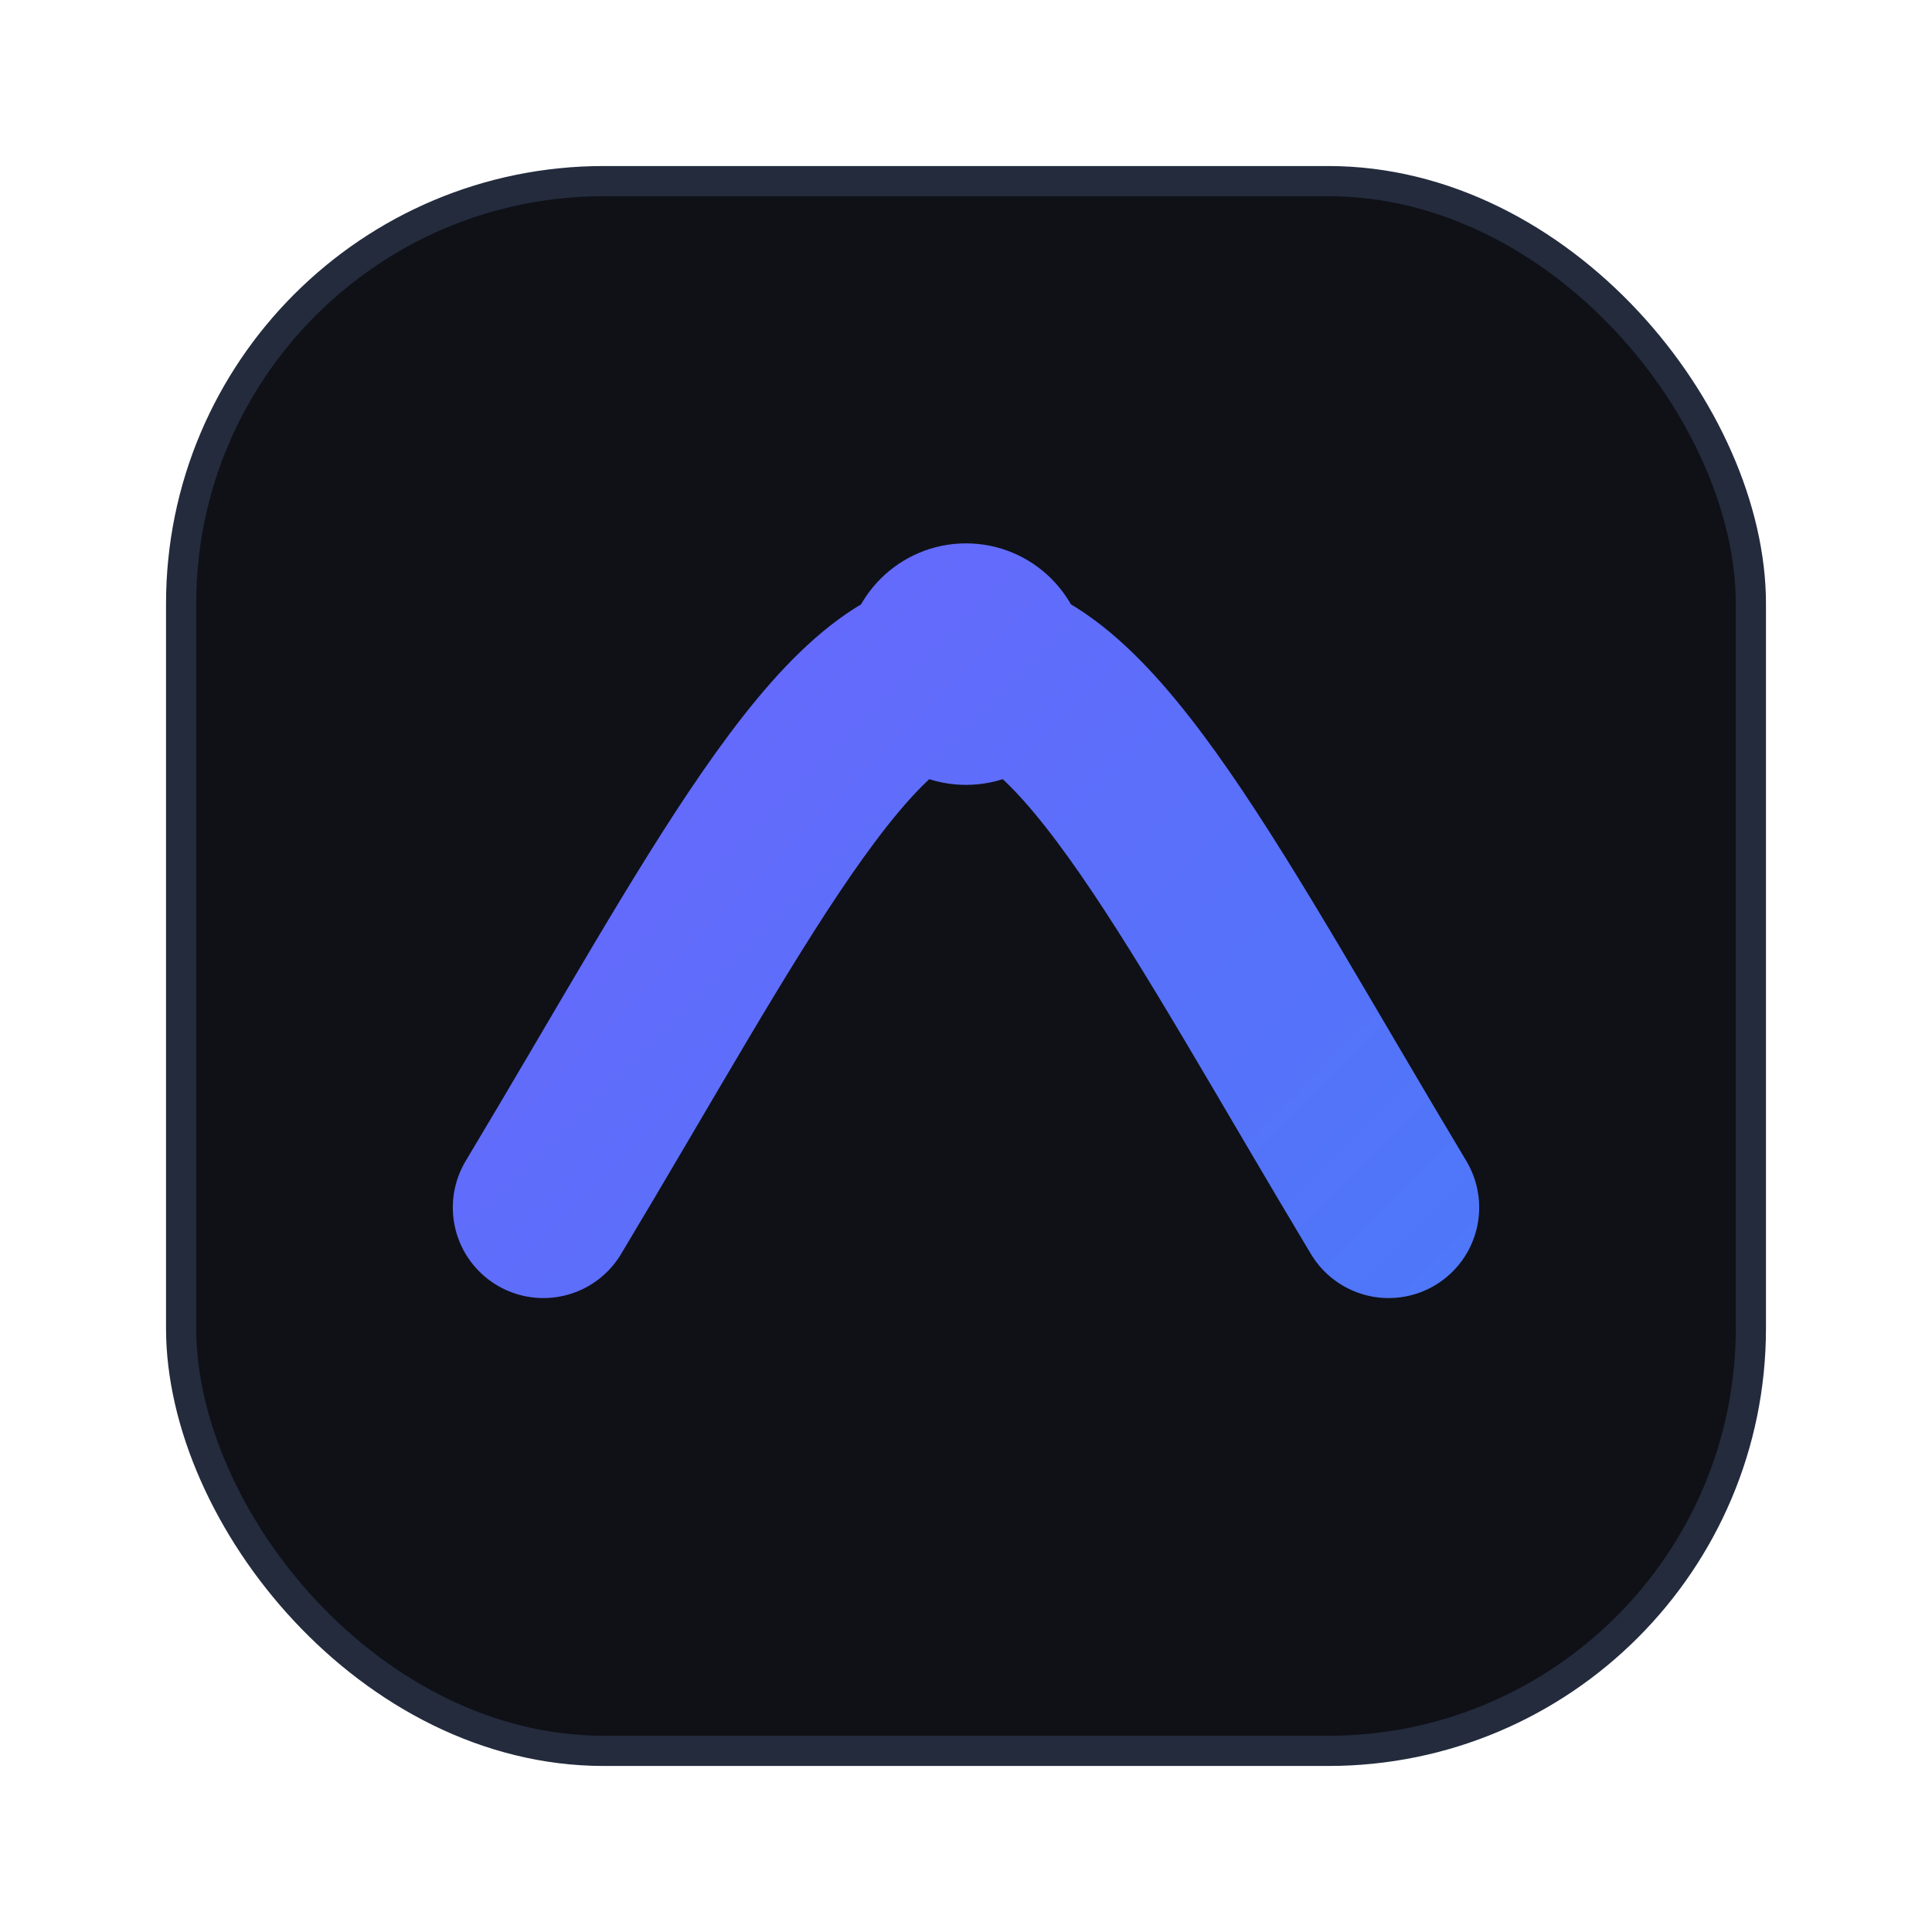 <svg width="64" height="64" viewBox="0 0 64 64" fill="none" xmlns="http://www.w3.org/2000/svg">
  <defs>
    <linearGradient id="g" x1="0" y1="0" x2="64" y2="64" gradientUnits="userSpaceOnUse">
      <stop stop-color="#7C5CFF"/>
      <stop offset="1" stop-color="#3B82F6"/>
    </linearGradient>
    <filter id="shadow" x="-50%" y="-50%" width="200%" height="200%">
      <feDropShadow dx="0" dy="6" stdDeviation="6" flood-color="#000" flood-opacity="0.3"/>
    </filter>
  </defs>
  <rect x="6" y="6" width="52" height="52" rx="14" fill="#0F1117" stroke="#232B3D"/>
  <g filter="url(#shadow)">
    <path d="M18 40c6-10 10-18 14-18s8 8 14 18" stroke="url(#g)" stroke-width="6" stroke-linecap="round" stroke-linejoin="round"/>
    <circle cx="32" cy="22" r="4" fill="url(#g)"/>
  </g>
</svg>
